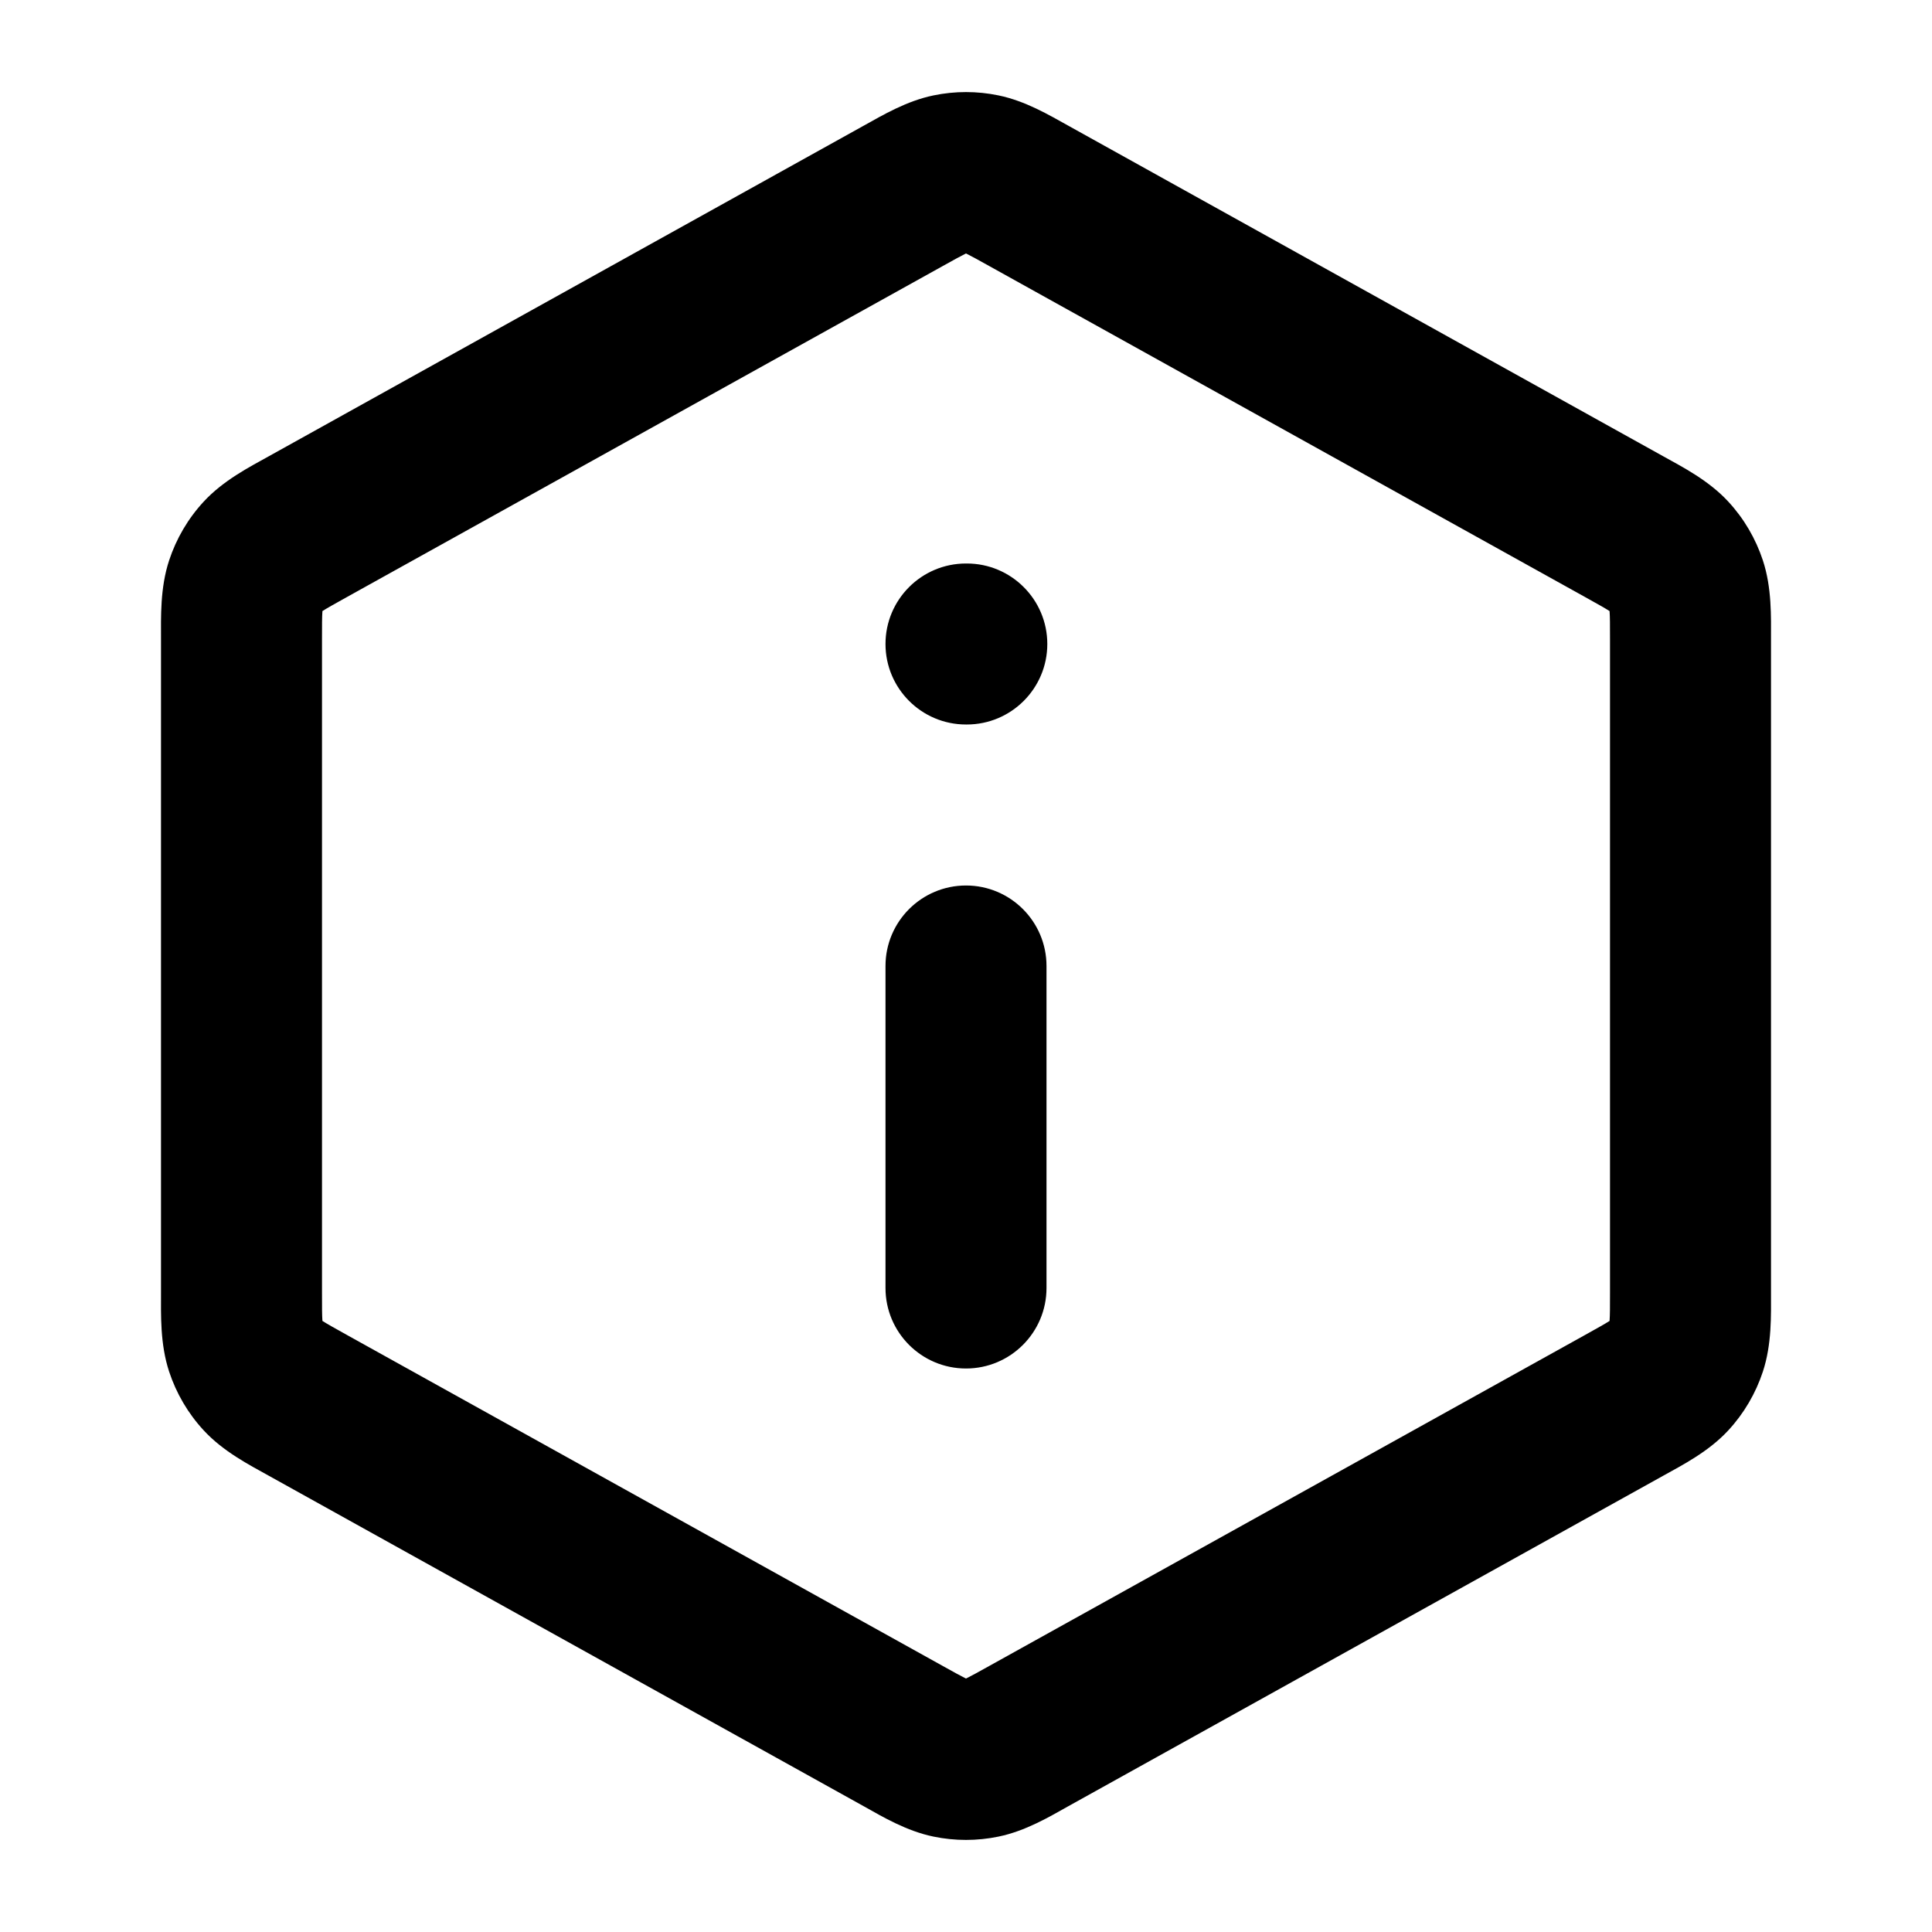 <svg width="100%" height="100%" viewBox="0 0 24 24" fill="none" xmlns="http://www.w3.org/2000/svg">
<path d="M3.05 7.275L2.101 6.961L3.05 7.275ZM3.823 6.543L3.337 5.669L3.823 6.543ZM3.265 6.911L4 7.588L3.265 6.911ZM3.823 17.457L3.337 18.331H3.337L3.823 17.457ZM3.265 17.089L4 16.412L3.265 17.089ZM3.05 16.725L2.101 17.039H2.101L3.05 16.725ZM12.777 21.568L12.291 20.694L12.777 21.568ZM12.201 21.835L12 20.856L12.201 21.835ZM11.223 21.568L11.709 20.694L11.223 21.568ZM11.799 21.835L11.597 22.815L11.799 21.835ZM20.95 16.725L21.899 17.039L20.95 16.725ZM20.177 17.457L20.663 18.331L20.177 17.457ZM20.735 17.089L20 16.412L20.735 17.089ZM20.177 6.543L20.663 5.669V5.669L20.177 6.543ZM20.735 6.911L20 7.588L20.735 6.911ZM20.95 7.275L21.899 6.961L20.95 7.275ZM12.777 2.432L12.291 3.306L12.777 2.432ZM12.201 2.164L12 3.144L12.201 2.164ZM11.223 2.432L10.737 1.557L11.223 2.432ZM11.799 2.164L11.597 1.185L11.799 2.164ZM11 16C11 16.552 11.448 17 12 17C12.552 17 13 16.552 13 16H11ZM13 12C13 11.448 12.552 11 12 11C11.448 11 11 11.448 11 12H13ZM12 7C11.448 7 11 7.448 11 8C11 8.552 11.448 9 12 9V7ZM12.01 9C12.562 9 13.01 8.552 13.01 8C13.01 7.448 12.562 7 12.01 7V9ZM12.291 3.306L19.691 7.417L20.663 5.669L13.263 1.557L12.291 3.306ZM20 7.941V16.058H22V7.941H20ZM19.691 16.583L12.291 20.694L13.263 22.442L20.663 18.331L19.691 16.583ZM11.709 20.694L4.309 16.583L3.337 18.331L10.737 22.442L11.709 20.694ZM4 16.058V7.941H2V16.058H4ZM4.309 7.417L11.709 3.306L10.737 1.557L3.337 5.669L4.309 7.417ZM4 7.941C4 7.758 4 7.665 4.005 7.597C4.008 7.541 4.012 7.553 4 7.588L2.101 6.961C1.988 7.303 2 7.668 2 7.941H4ZM3.337 5.669C3.098 5.802 2.773 5.968 2.529 6.233L4 7.588C3.975 7.616 3.962 7.618 4.01 7.588C4.067 7.552 4.149 7.506 4.309 7.417L3.337 5.669ZM4 7.588V7.588L2.529 6.233C2.336 6.442 2.19 6.691 2.101 6.961L4 7.588ZM4.309 16.583C4.149 16.494 4.067 16.448 4.01 16.412C3.962 16.381 3.975 16.384 4 16.412L2.529 17.767C2.773 18.032 3.098 18.198 3.337 18.331L4.309 16.583ZM2 16.058C2 16.332 1.988 16.697 2.101 17.039L4 16.412C4.012 16.447 4.008 16.459 4.005 16.403C4 16.335 4 16.241 4 16.058H2ZM4 16.412V16.412L2.101 17.039C2.19 17.309 2.336 17.558 2.529 17.767L4 16.412ZM12.291 20.694C12.14 20.778 12.062 20.821 12.005 20.849C11.957 20.872 11.966 20.863 12 20.856L12.403 22.815C12.739 22.746 13.036 22.569 13.263 22.442L12.291 20.694ZM10.737 22.442C10.964 22.569 11.261 22.746 11.597 22.815L12 20.856C12.034 20.863 12.043 20.872 11.995 20.849C11.938 20.821 11.86 20.778 11.709 20.694L10.737 22.442ZM12 20.856L11.597 22.815C11.863 22.87 12.137 22.87 12.403 22.815L12 20.856ZM20 16.058C20 16.241 20 16.335 19.995 16.403C19.992 16.459 19.988 16.447 20 16.412L21.899 17.039C22.012 16.697 22 16.332 22 16.058H20ZM20.663 18.331C20.902 18.198 21.227 18.032 21.471 17.767L20 16.412C20.025 16.384 20.038 16.381 19.99 16.412C19.933 16.448 19.851 16.494 19.691 16.583L20.663 18.331ZM20 16.412L20 16.412L21.471 17.767C21.664 17.558 21.81 17.309 21.899 17.039L20 16.412ZM19.691 7.417C19.851 7.506 19.933 7.552 19.99 7.588C20.038 7.618 20.025 7.616 20 7.588L21.471 6.233C21.227 5.968 20.902 5.802 20.663 5.669L19.691 7.417ZM22 7.941C22 7.668 22.012 7.303 21.899 6.961L20 7.588C19.988 7.553 19.992 7.541 19.995 7.597C20 7.665 20 7.758 20 7.941H22ZM20 7.588L20 7.588L21.899 6.961C21.81 6.691 21.664 6.442 21.471 6.233L20 7.588ZM13.263 1.557C13.036 1.431 12.739 1.254 12.403 1.185L12 3.144C11.966 3.137 11.957 3.128 12.005 3.151C12.062 3.179 12.14 3.222 12.291 3.306L13.263 1.557ZM11.709 3.306C11.86 3.222 11.938 3.179 11.995 3.151C12.043 3.128 12.034 3.137 12 3.144L11.597 1.185C11.261 1.254 10.964 1.431 10.737 1.557L11.709 3.306ZM12.403 1.185C12.137 1.13 11.863 1.13 11.597 1.185L12 3.144L12.403 1.185ZM13 16V12H11V16H13ZM12 9H12.01V7H12V9Z" fill="currentColor"/>
</svg>
